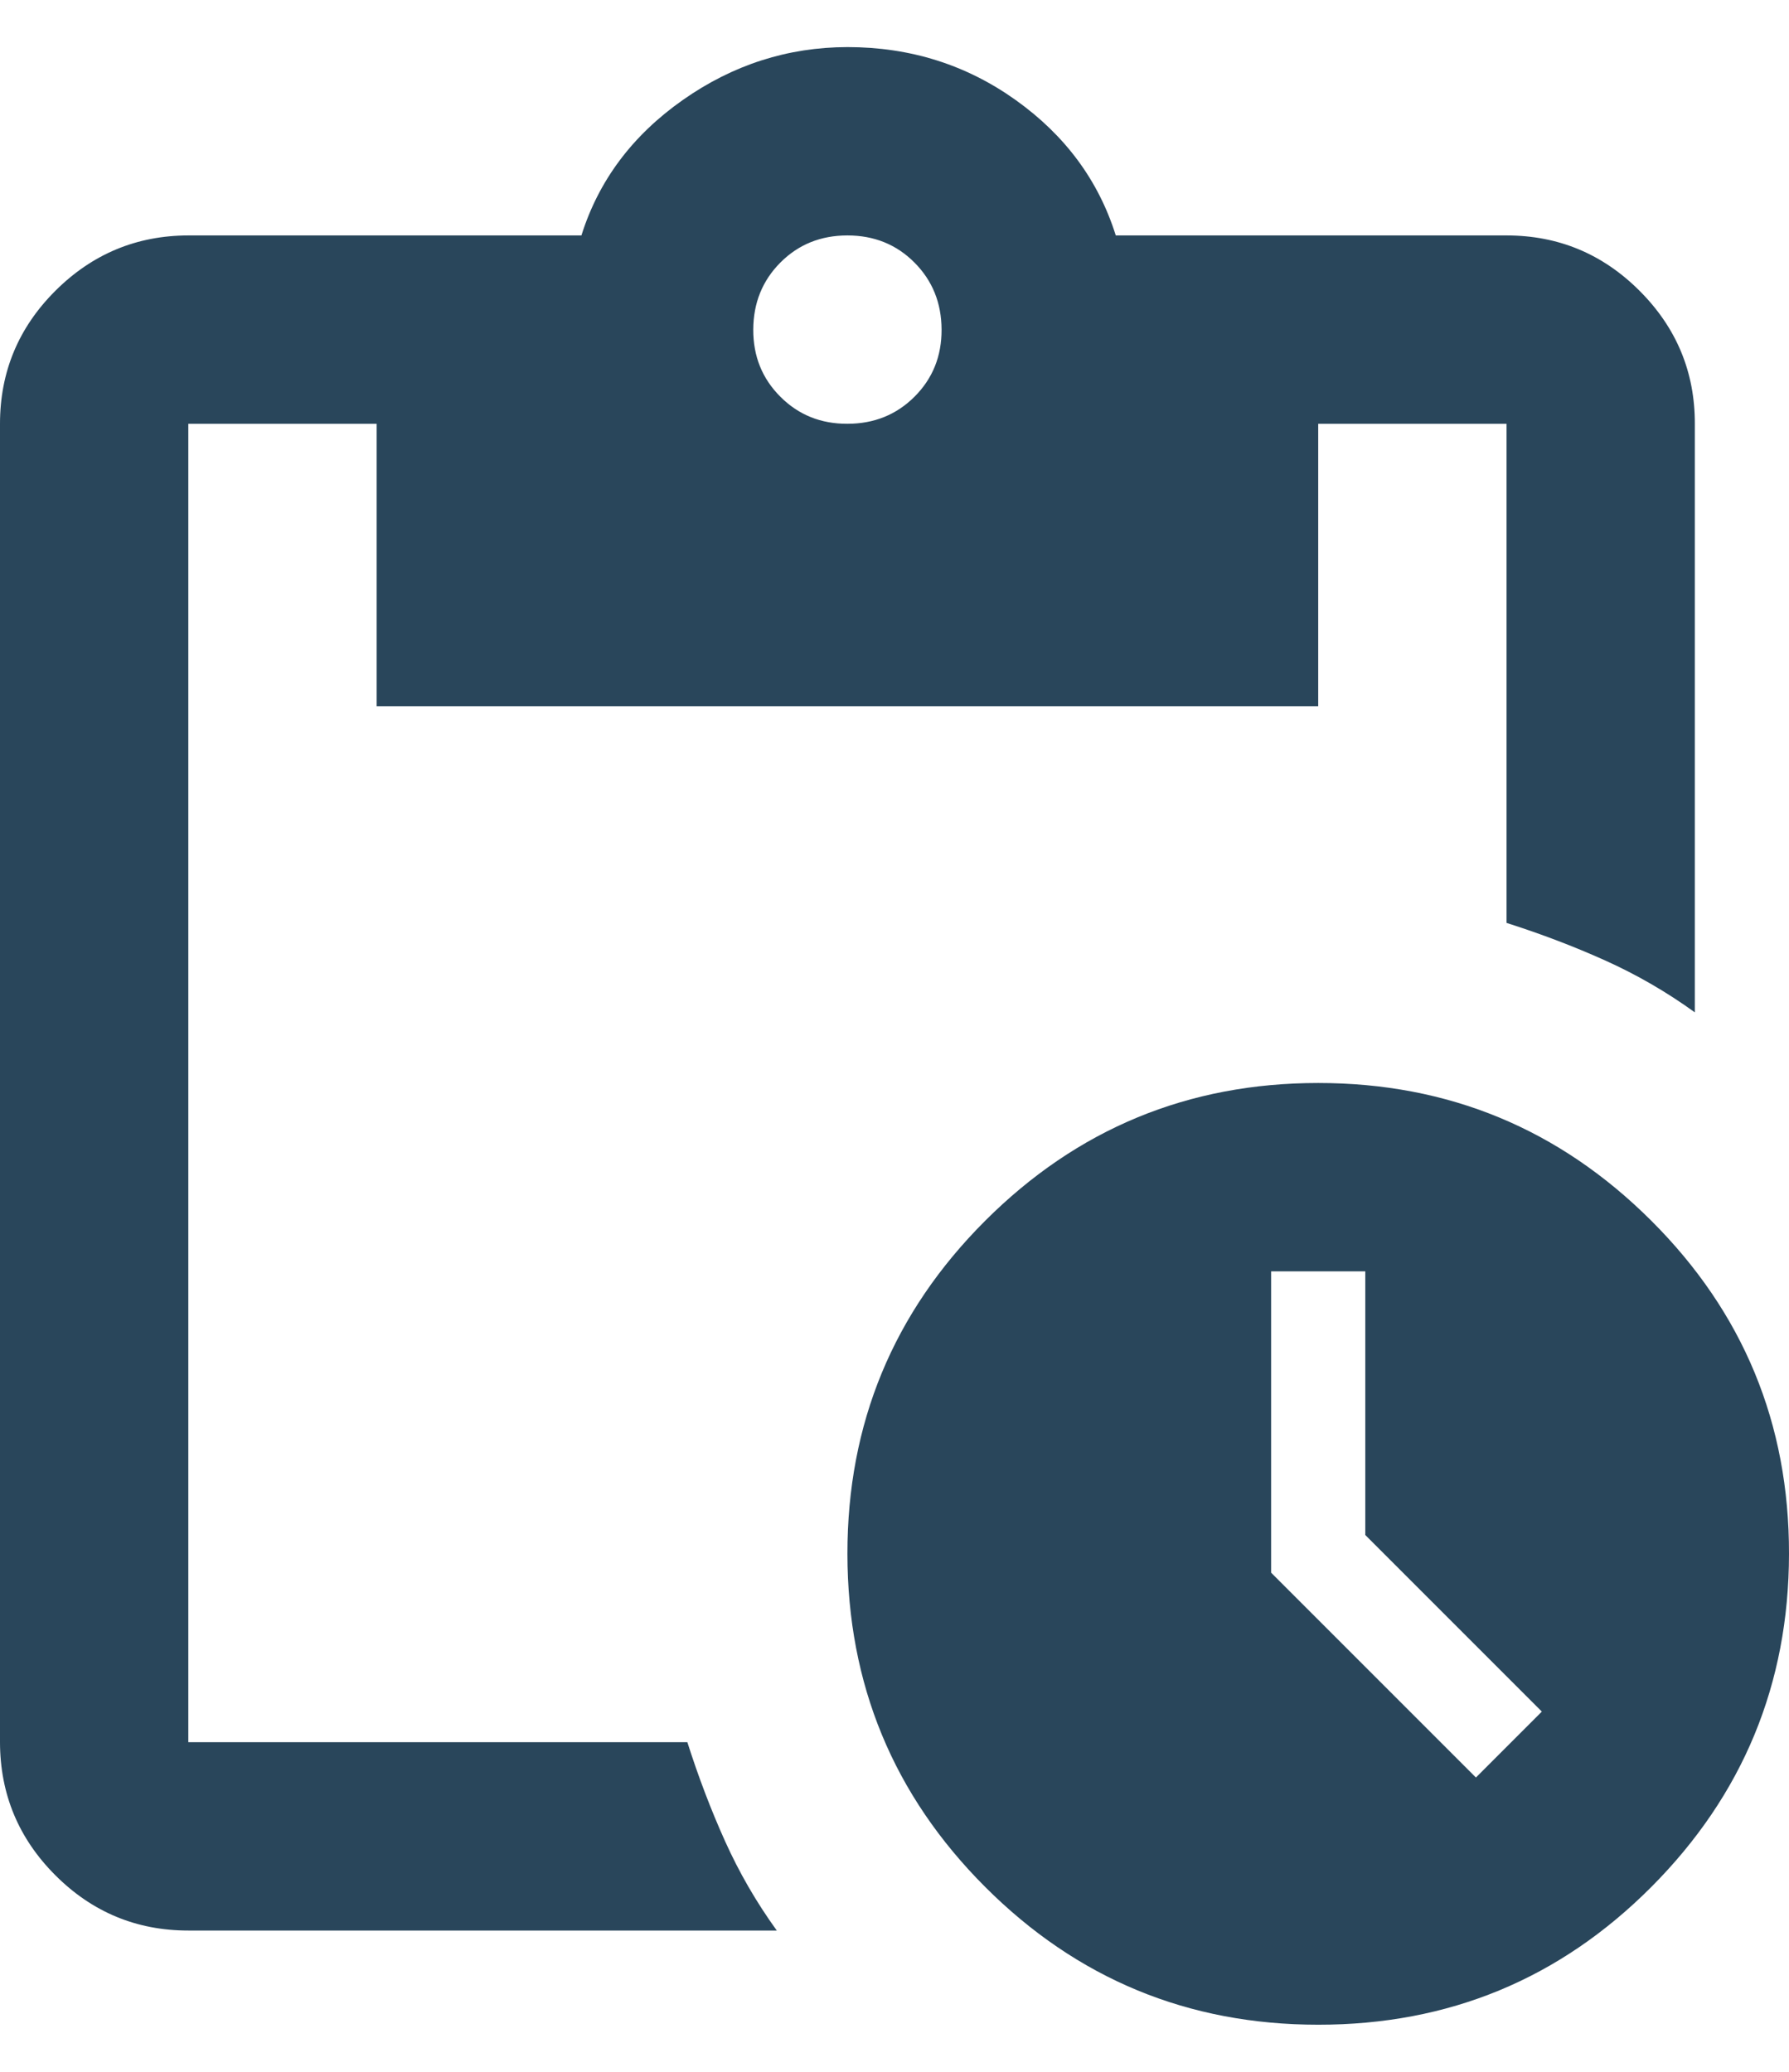 <svg width="19" height="22" viewBox="0 0 19 22" fill="none" xmlns="http://www.w3.org/2000/svg">
<path d="M14 21.5C12.617 21.5 11.438 21.012 10.463 20.037C9.488 19.062 9.001 17.883 9 16.5C8.999 15.117 9.487 13.938 10.463 12.963C11.439 11.988 12.618 11.5 14 11.5C15.382 11.5 16.561 11.988 17.538 12.963C18.515 13.938 19.002 15.117 19 16.5C18.998 17.883 18.51 19.062 17.537 20.038C16.564 21.014 15.385 21.501 14 21.5ZM15.675 18.875L16.375 18.175L14.5 16.3V13.5H13.5V16.7L15.675 18.875ZM2 20.5C1.45 20.5 0.979 20.304 0.588 19.913C0.197 19.522 0.001 19.051 0 18.5V4.5C0 3.95 0.196 3.479 0.588 3.088C0.98 2.697 1.451 2.501 2 2.5H6.175C6.358 1.917 6.717 1.438 7.25 1.063C7.783 0.688 8.367 0.501 9 0.5C9.667 0.5 10.263 0.688 10.788 1.063C11.313 1.438 11.667 1.917 11.85 2.5H16C16.55 2.5 17.021 2.696 17.413 3.088C17.805 3.48 18.001 3.951 18 4.5V10.75C17.7 10.533 17.383 10.35 17.05 10.2C16.717 10.05 16.367 9.917 16 9.8V4.5H14V7.5H4V4.5H2V18.5H7.3C7.417 18.867 7.55 19.217 7.7 19.55C7.85 19.883 8.033 20.2 8.25 20.5H2ZM9 4.5C9.283 4.5 9.521 4.404 9.713 4.212C9.905 4.02 10.001 3.783 10 3.5C9.999 3.217 9.903 2.98 9.712 2.788C9.521 2.596 9.283 2.5 9 2.5C8.717 2.5 8.479 2.596 8.288 2.788C8.097 2.98 8.001 3.217 8 3.5C7.999 3.783 8.095 4.02 8.288 4.213C8.481 4.406 8.718 4.501 9 4.5Z" fill="#29465B"/>
</svg>
